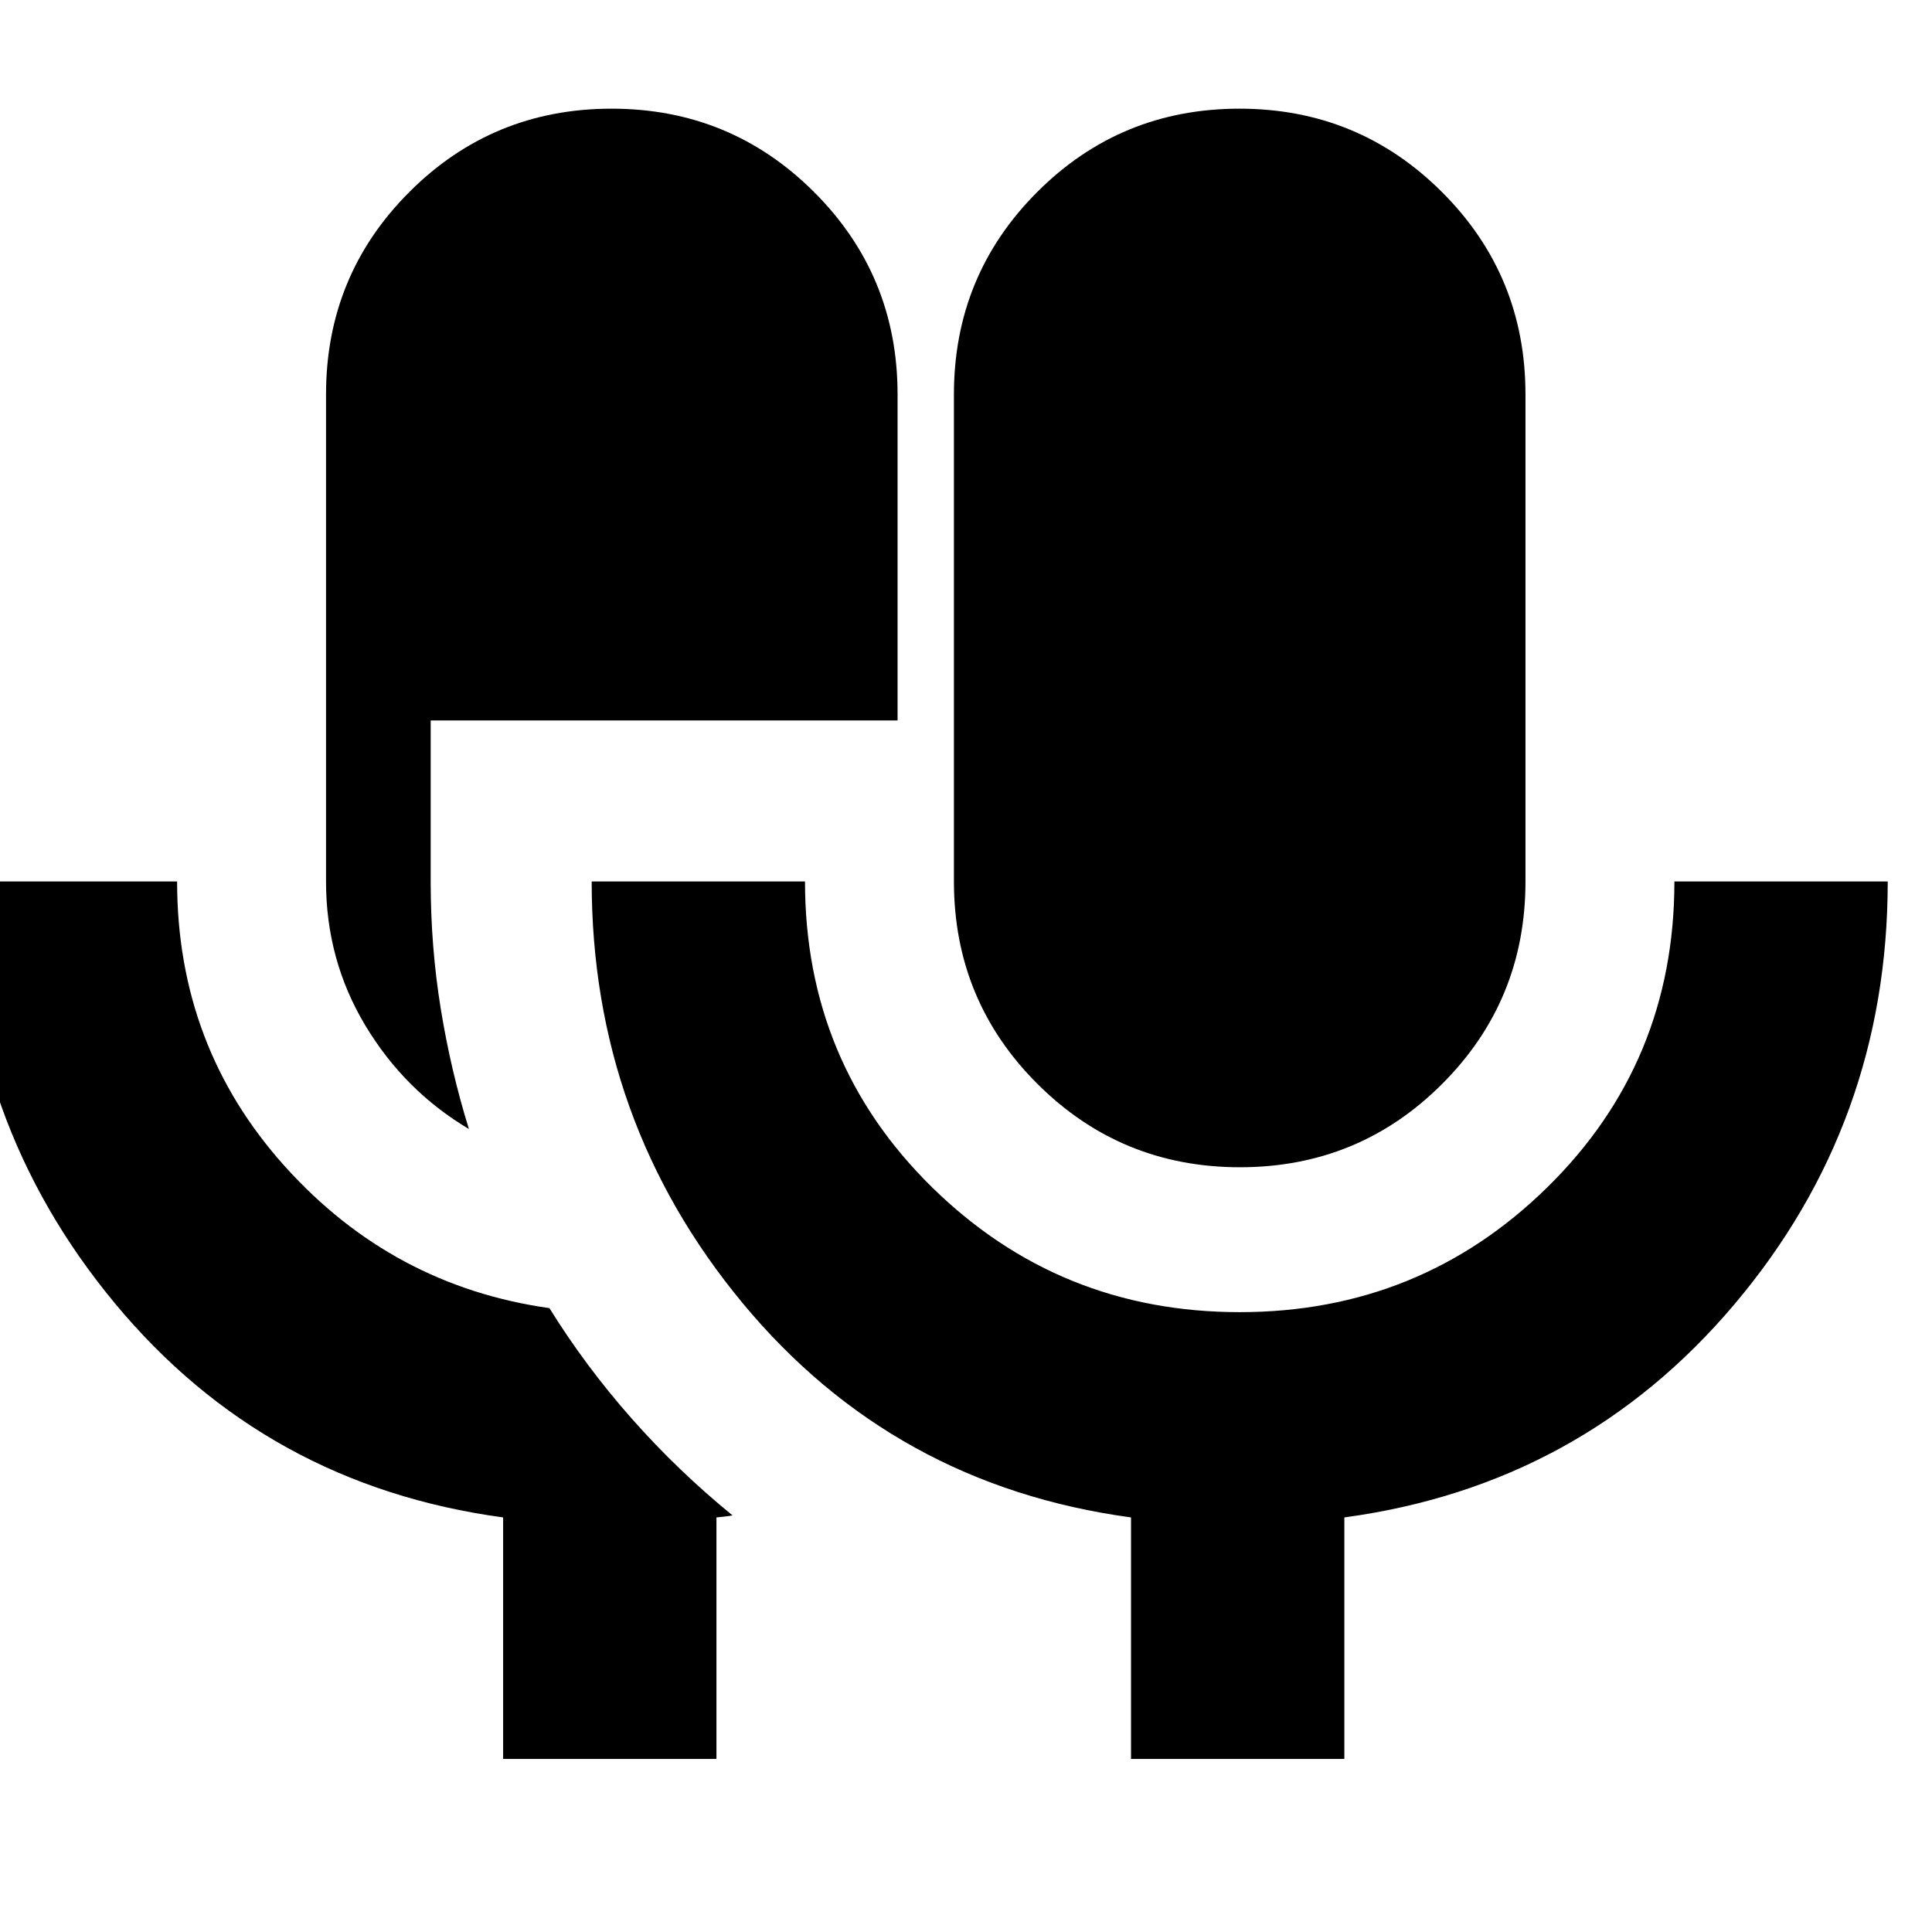 <svg xmlns="http://www.w3.org/2000/svg" height="24" viewBox="0 -960 960 960" width="24"><path d="M250-86v-120Q132-222 57-312.5T-18-522H88q0 82 53.5 141.5T273-310q18 29 41 55t50 48q-2 .375-3.9.562-1.9.188-4.1.438v120H250Zm-17-313q-32-19-51.5-51.5T162-522v-242q0-59.167 41.382-100.583Q244.765-906 303.882-906 363-906 404.5-864.583 446-823.167 446-764v162H214v80q0 32.378 5 63.189T233-399Zm383.118 19Q557-380 515.5-421.417 474-462.833 474-522v-242q0-59.167 41.382-100.583Q556.765-906 615.882-906 675-906 716.5-864.583 758-823.167 758-764v242q0 59.167-41.382 100.583Q675.235-380 616.118-380ZM562-86v-120q-118-16-193-106.5T294-522h106q0 90 63.18 152T616-308q89.64 0 152.82-62Q832-432 832-522h106q0 119.772-76 209.886Q786-222 668-206v120H562Z"/></svg>